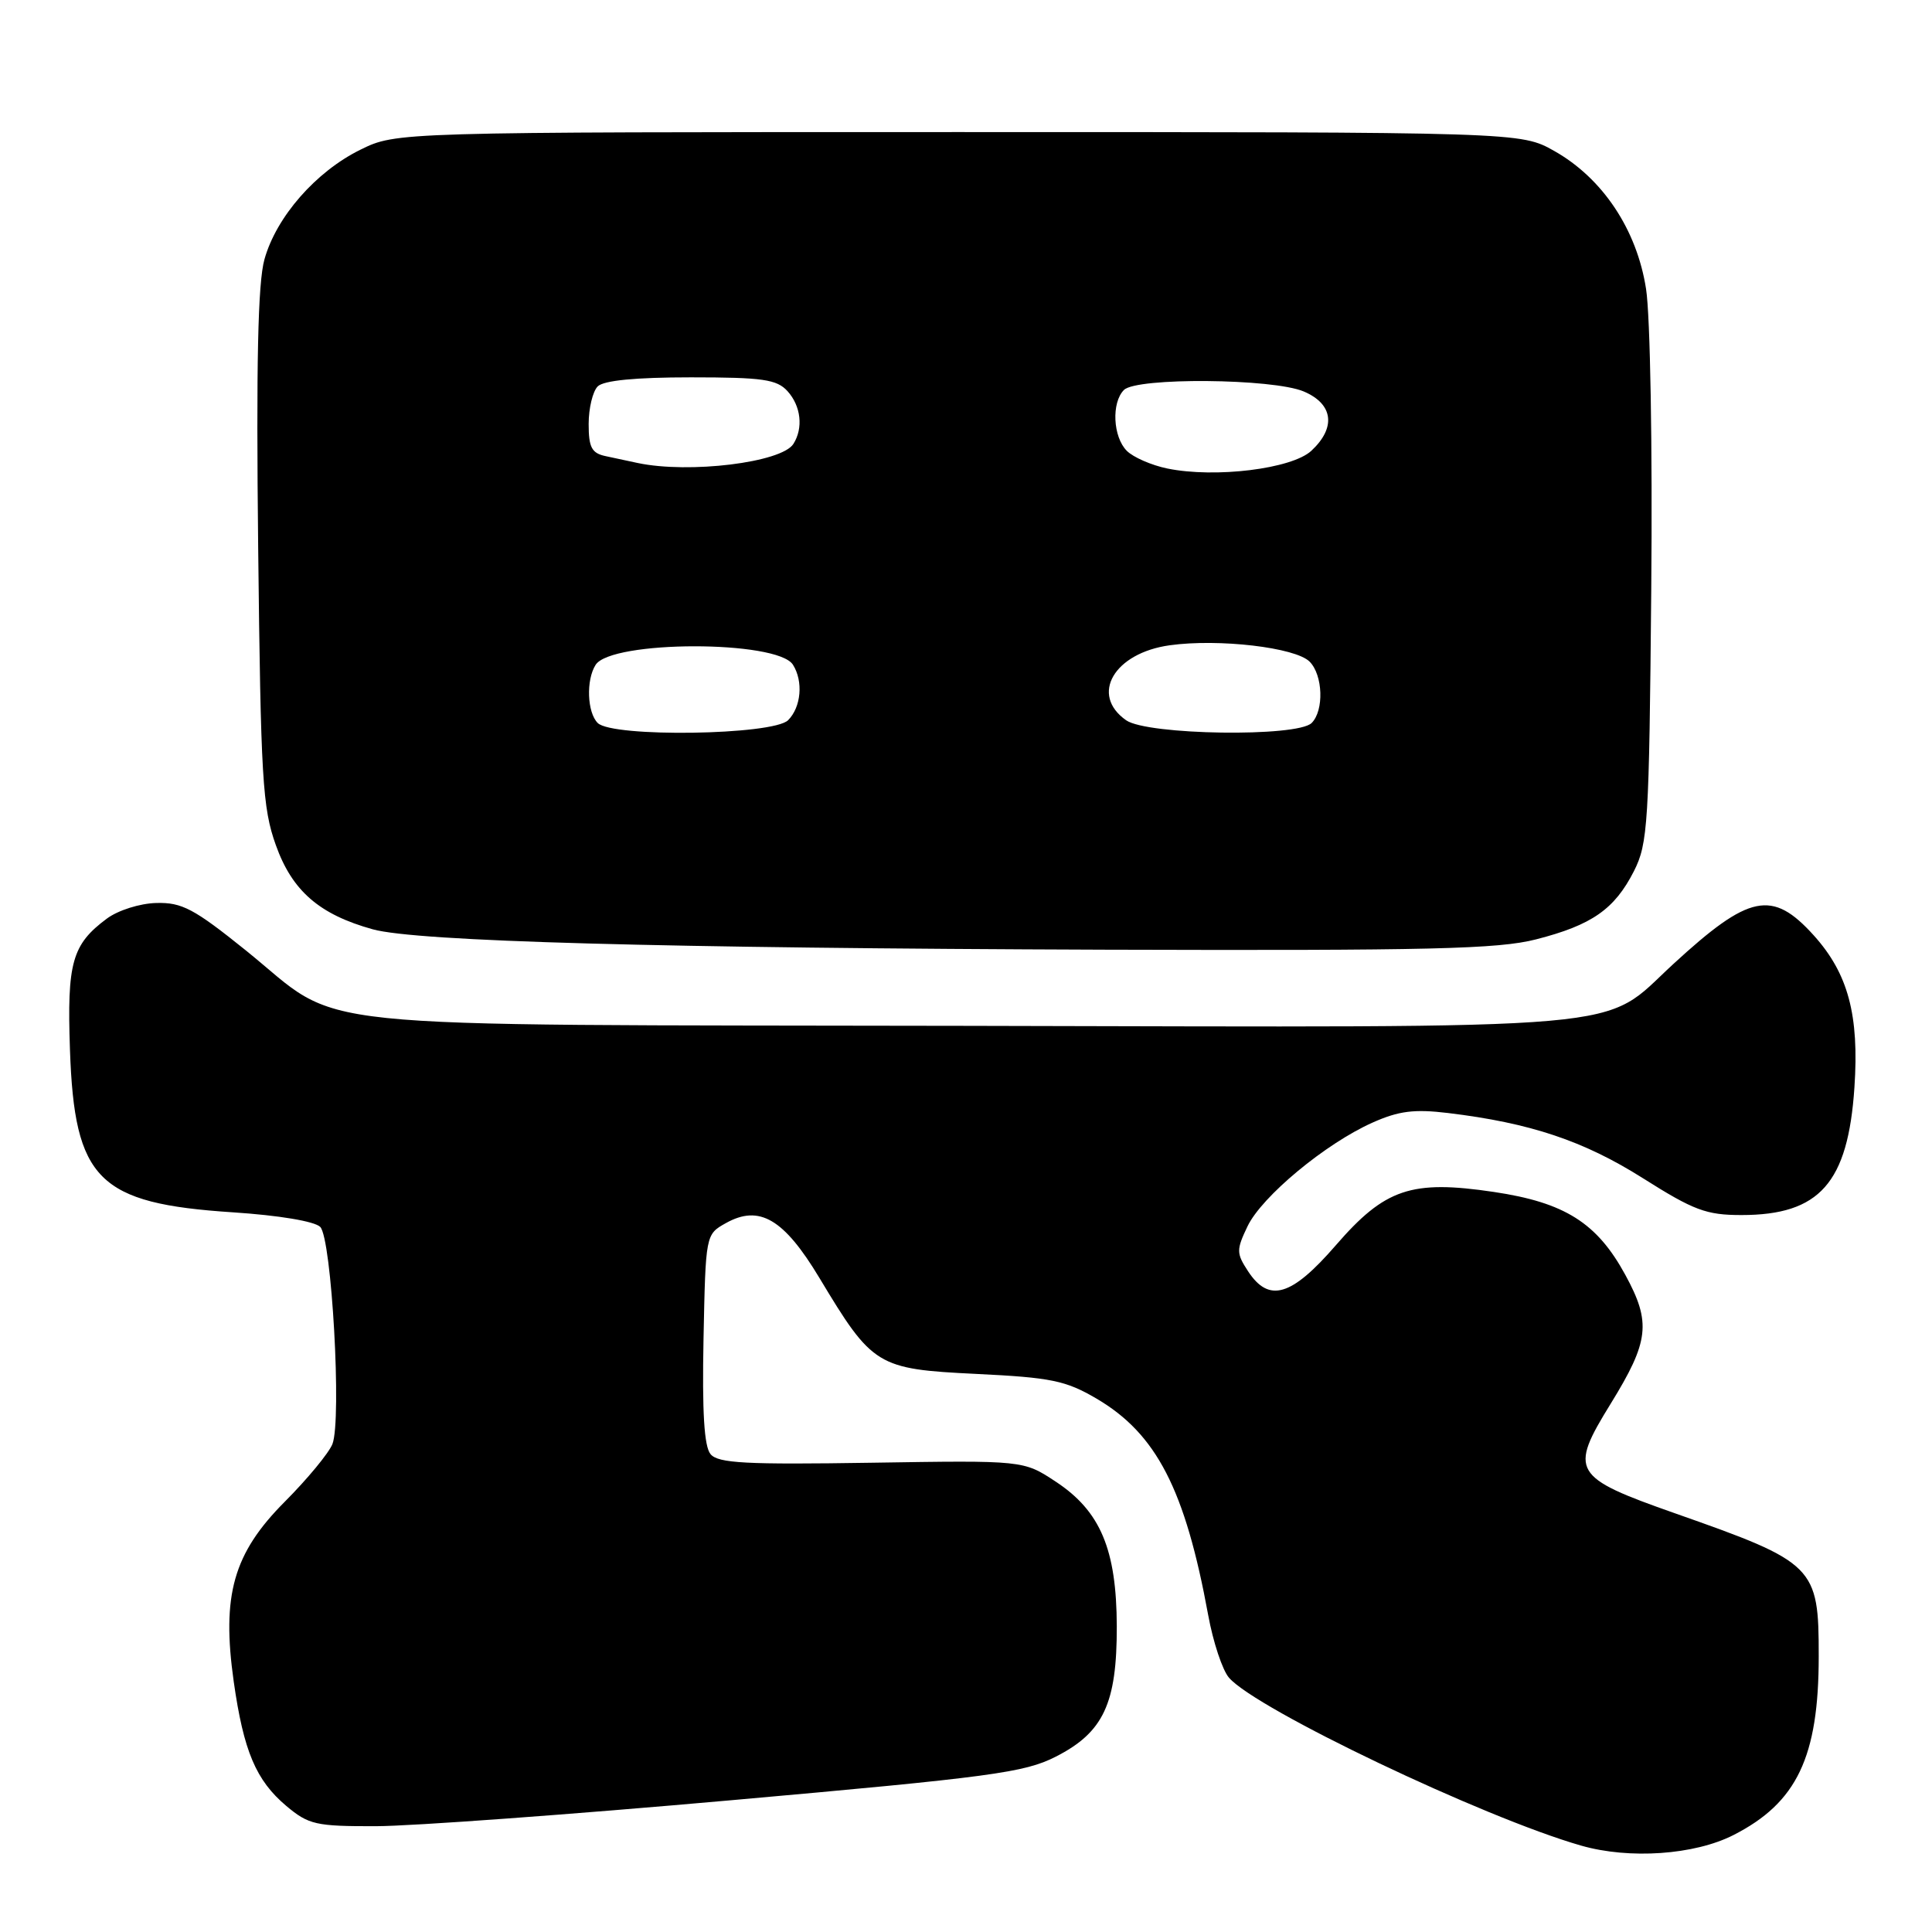 <?xml version="1.0" encoding="UTF-8" standalone="no"?>
<!DOCTYPE svg PUBLIC "-//W3C//DTD SVG 1.1//EN" "http://www.w3.org/Graphics/SVG/1.1/DTD/svg11.dtd" >
<svg xmlns="http://www.w3.org/2000/svg" xmlns:xlink="http://www.w3.org/1999/xlink" version="1.1" viewBox="0 0 256 256">
 <g >
 <path fill="currentColor"
d=" M 229.70 243.15 C 238.10 238.87 240.99 232.82 240.99 219.47 C 241.00 207.55 240.50 207.04 222.00 200.54 C 208.32 195.73 207.88 194.98 213.43 185.99 C 218.52 177.73 218.81 175.25 215.37 168.94 C 211.61 162.03 207.34 159.34 197.95 157.94 C 187.00 156.31 183.51 157.49 176.99 165.02 C 171.12 171.79 168.14 172.67 165.37 168.44 C 163.82 166.07 163.81 165.62 165.30 162.50 C 167.19 158.54 175.63 151.53 181.87 148.75 C 185.34 147.20 187.40 146.94 191.87 147.48 C 202.74 148.79 209.84 151.16 217.68 156.11 C 224.45 160.39 226.09 161.00 230.76 161.00 C 241.11 161.00 244.87 156.75 245.72 144.10 C 246.37 134.50 244.89 129.00 240.33 123.94 C 234.83 117.85 231.80 118.47 221.72 127.74 C 211.97 136.70 218.67 136.12 128.25 135.93 C 37.10 135.75 45.89 136.67 32.57 125.93 C 25.71 120.41 24.11 119.56 20.72 119.65 C 18.54 119.70 15.64 120.62 14.16 121.72 C 9.54 125.15 8.87 127.55 9.27 139.10 C 9.87 156.35 12.99 159.47 30.87 160.64 C 36.96 161.04 41.68 161.83 42.43 162.57 C 43.95 164.09 45.30 188.10 44.05 191.34 C 43.58 192.53 40.74 195.97 37.72 199.00 C 30.92 205.83 29.35 211.36 30.97 222.82 C 32.28 232.04 33.92 235.91 37.94 239.30 C 40.90 241.78 41.85 242.00 49.83 241.98 C 54.60 241.97 75.78 240.42 96.89 238.54 C 131.32 235.48 135.76 234.88 139.89 232.77 C 146.22 229.55 148.00 225.73 147.98 215.50 C 147.95 205.30 145.81 200.22 139.88 196.32 C 135.61 193.50 135.61 193.50 115.48 193.82 C 98.81 194.08 95.15 193.89 94.15 192.68 C 93.30 191.66 93.03 187.10 93.22 177.40 C 93.50 163.57 93.50 163.57 96.18 162.07 C 100.61 159.59 103.86 161.49 108.57 169.32 C 115.62 181.05 116.21 181.41 129.34 182.05 C 139.28 182.53 141.21 182.93 145.29 185.32 C 153.23 189.98 157.04 197.35 160.09 214.00 C 160.74 217.57 161.98 221.31 162.85 222.31 C 166.49 226.50 196.56 240.84 209.50 244.55 C 215.90 246.39 224.53 245.79 229.70 243.15 Z  M 203.54 124.47 C 210.93 122.58 213.93 120.48 216.50 115.44 C 218.36 111.77 218.52 109.18 218.80 78.07 C 218.97 59.23 218.67 41.87 218.11 38.28 C 216.89 30.42 212.35 23.61 205.94 20.00 C 201.50 17.50 201.50 17.50 127.00 17.50 C 52.50 17.50 52.50 17.50 47.75 19.84 C 41.86 22.74 36.61 28.73 35.04 34.37 C 34.17 37.45 33.94 48.20 34.21 72.58 C 34.55 103.12 34.78 107.05 36.55 111.98 C 38.71 118.05 42.32 121.18 49.40 123.14 C 55.23 124.75 87.58 125.64 146.54 125.84 C 189.44 125.97 198.53 125.76 203.54 124.47 Z  M 79.20 95.80 C 77.80 94.40 77.64 90.11 78.92 88.10 C 80.99 84.83 103.00 84.81 105.07 88.08 C 106.46 90.28 106.16 93.69 104.43 95.43 C 102.43 97.42 81.14 97.74 79.20 95.80 Z  M 149.22 95.44 C 144.39 92.06 147.61 86.52 155.01 85.50 C 161.51 84.60 171.65 85.79 173.53 87.67 C 175.30 89.45 175.46 94.14 173.80 95.80 C 171.90 97.70 152.03 97.41 149.22 95.44 Z  M 154.68 62.08 C 152.58 61.65 150.16 60.59 149.31 59.74 C 147.47 57.90 147.25 53.35 148.93 51.67 C 150.61 49.99 168.64 50.14 172.75 51.87 C 176.67 53.53 177.07 56.66 173.75 59.74 C 171.16 62.13 161.02 63.38 154.68 62.08 Z  M 84.50 61.35 C 83.40 61.11 81.49 60.71 80.25 60.44 C 78.40 60.05 78.00 59.29 78.00 56.18 C 78.00 54.10 78.54 51.86 79.20 51.20 C 79.99 50.41 84.21 50.00 91.55 50.00 C 101.07 50.00 102.93 50.27 104.35 51.83 C 106.14 53.81 106.46 56.72 105.13 58.82 C 103.57 61.29 91.32 62.79 84.50 61.35 Z "/>
</g>
</svg>